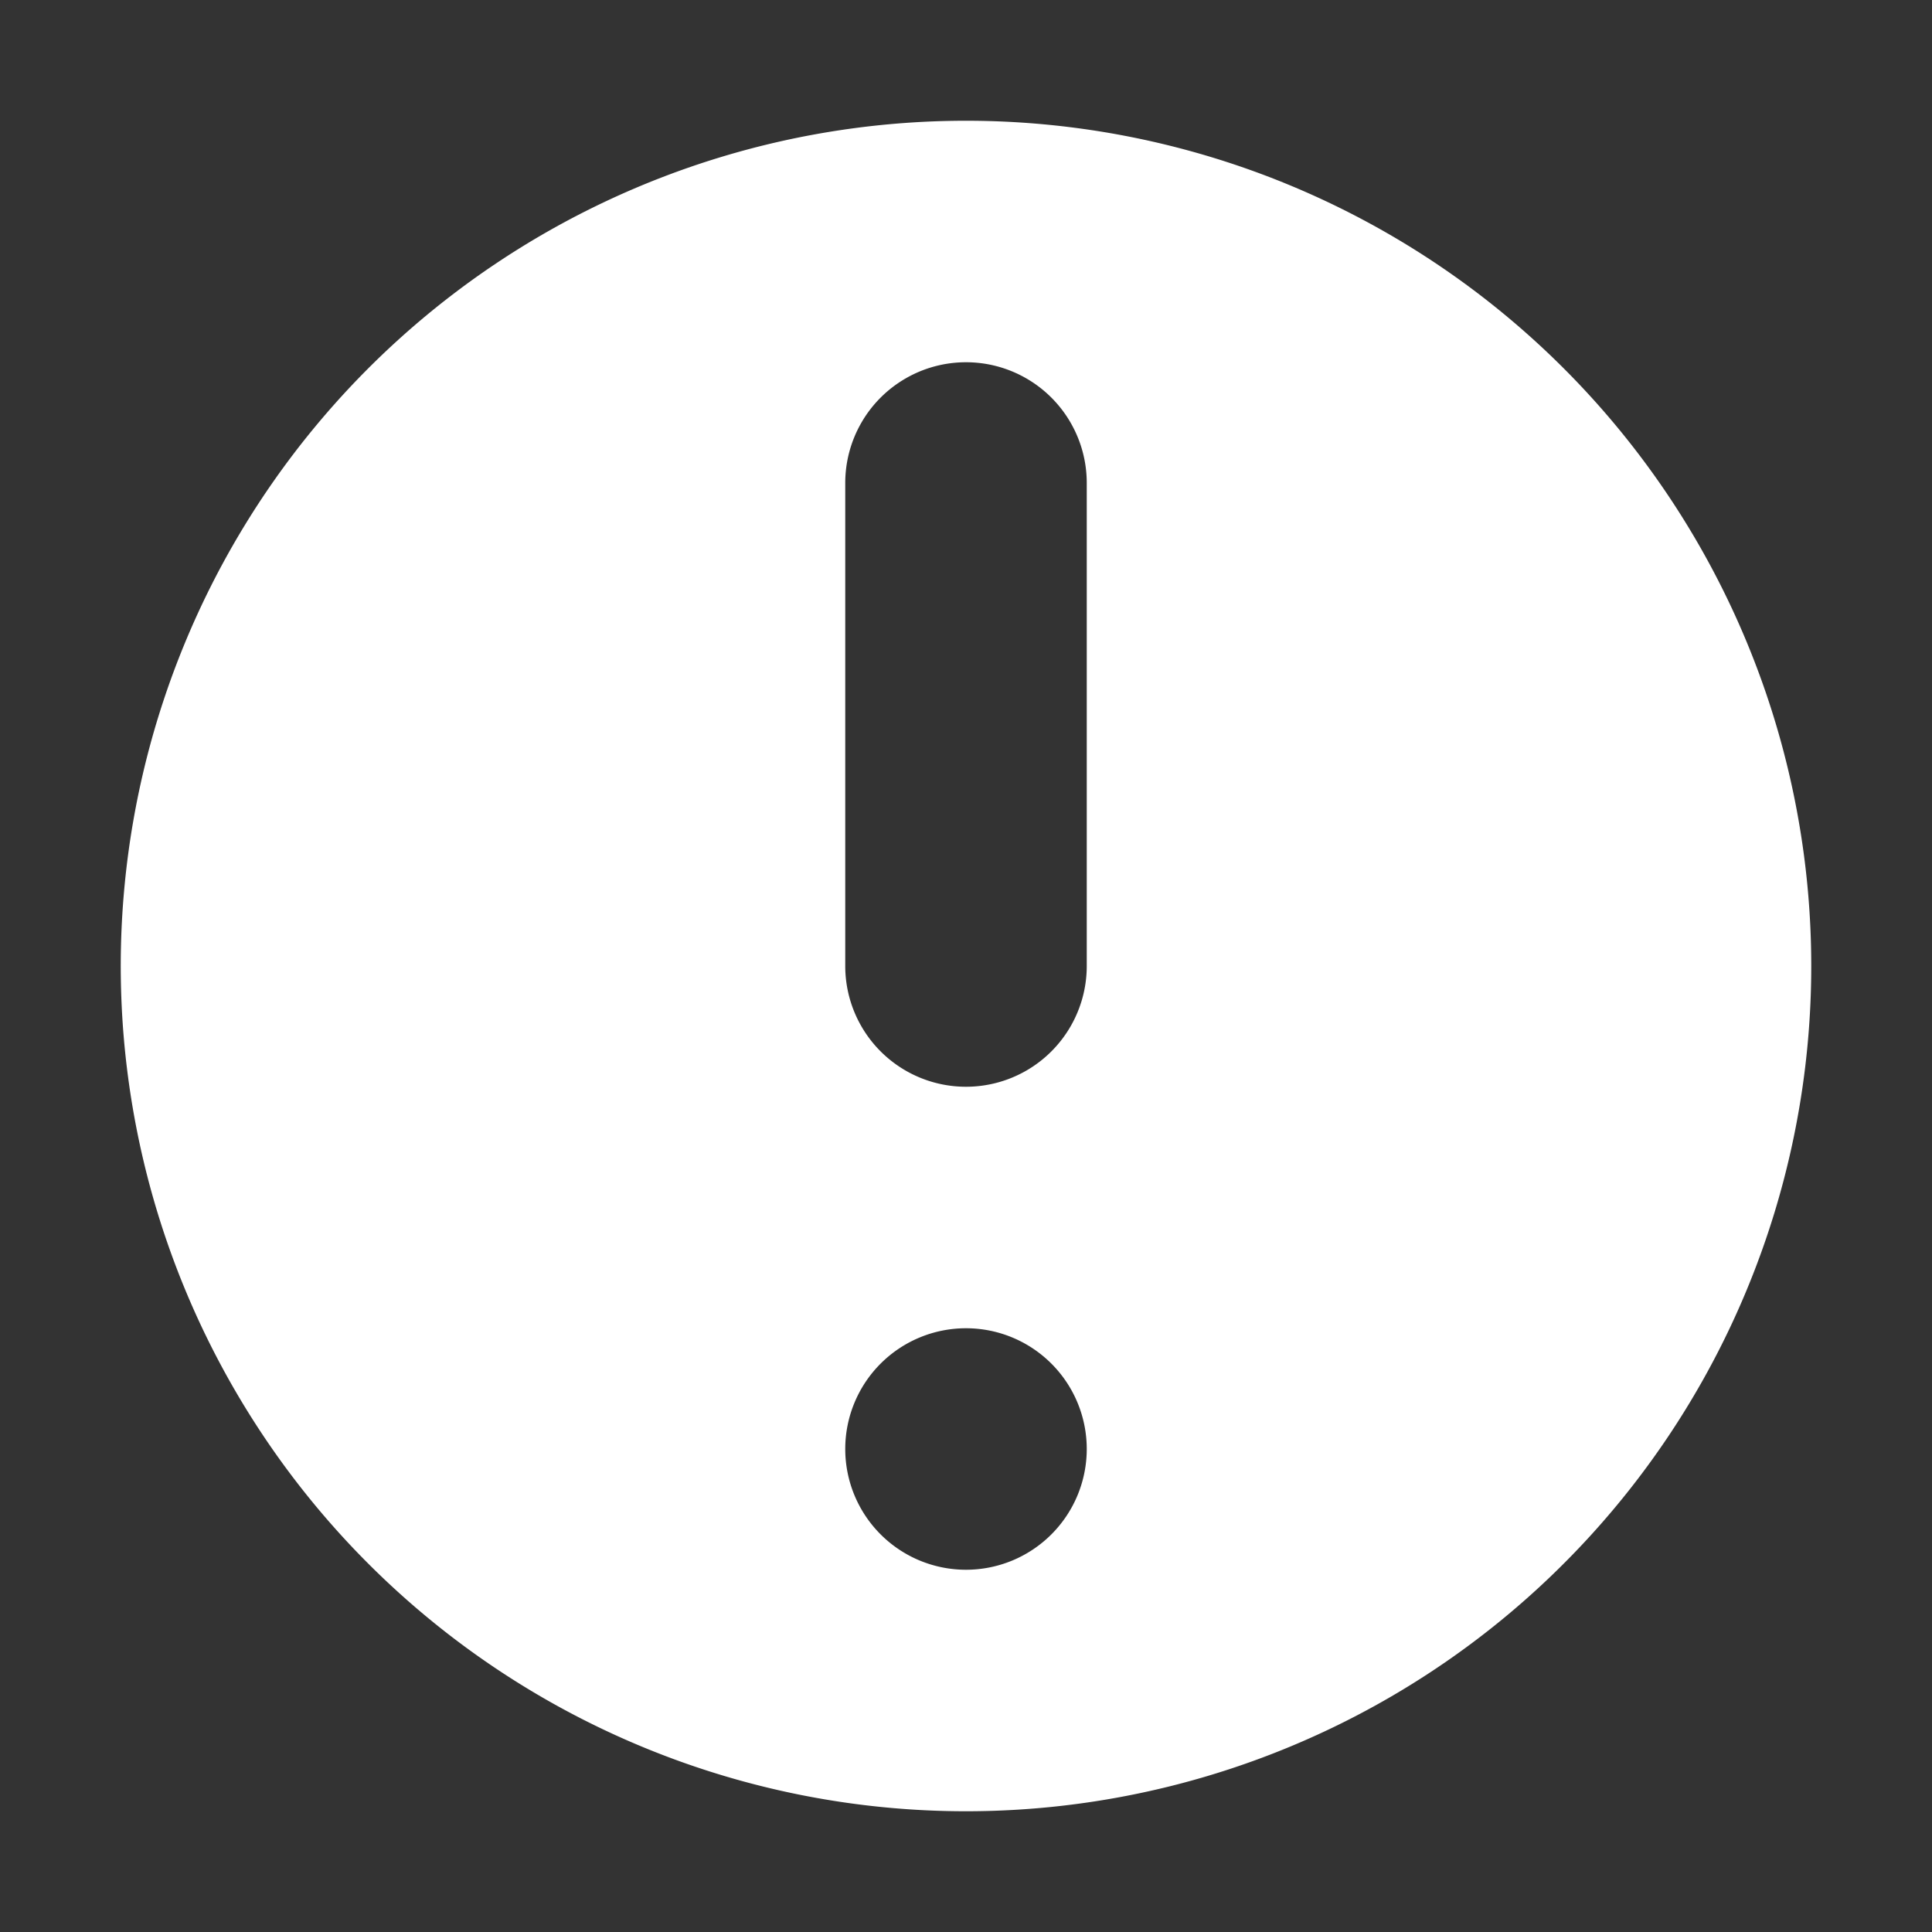 <svg height='300px' width='300px'  fill="#FFFFFF" xmlns="http://www.w3.org/2000/svg" viewBox="0 0 32 32" x="0px" y="0px"><rect x="0" y="0" width="32" height="32" fill="#333333" stroke="none"/><title>error</title><g><path d="M16,2A14,14,0,1,0,30,16,14,14,0,0,0,16,2Zm0,24a2,2,0,1,1,2-2A2,2,0,0,1,16,26Zm2-10a2,2,0,0,1-4,0V8a2,2,0,0,1,4,0Z"></path></g></svg>